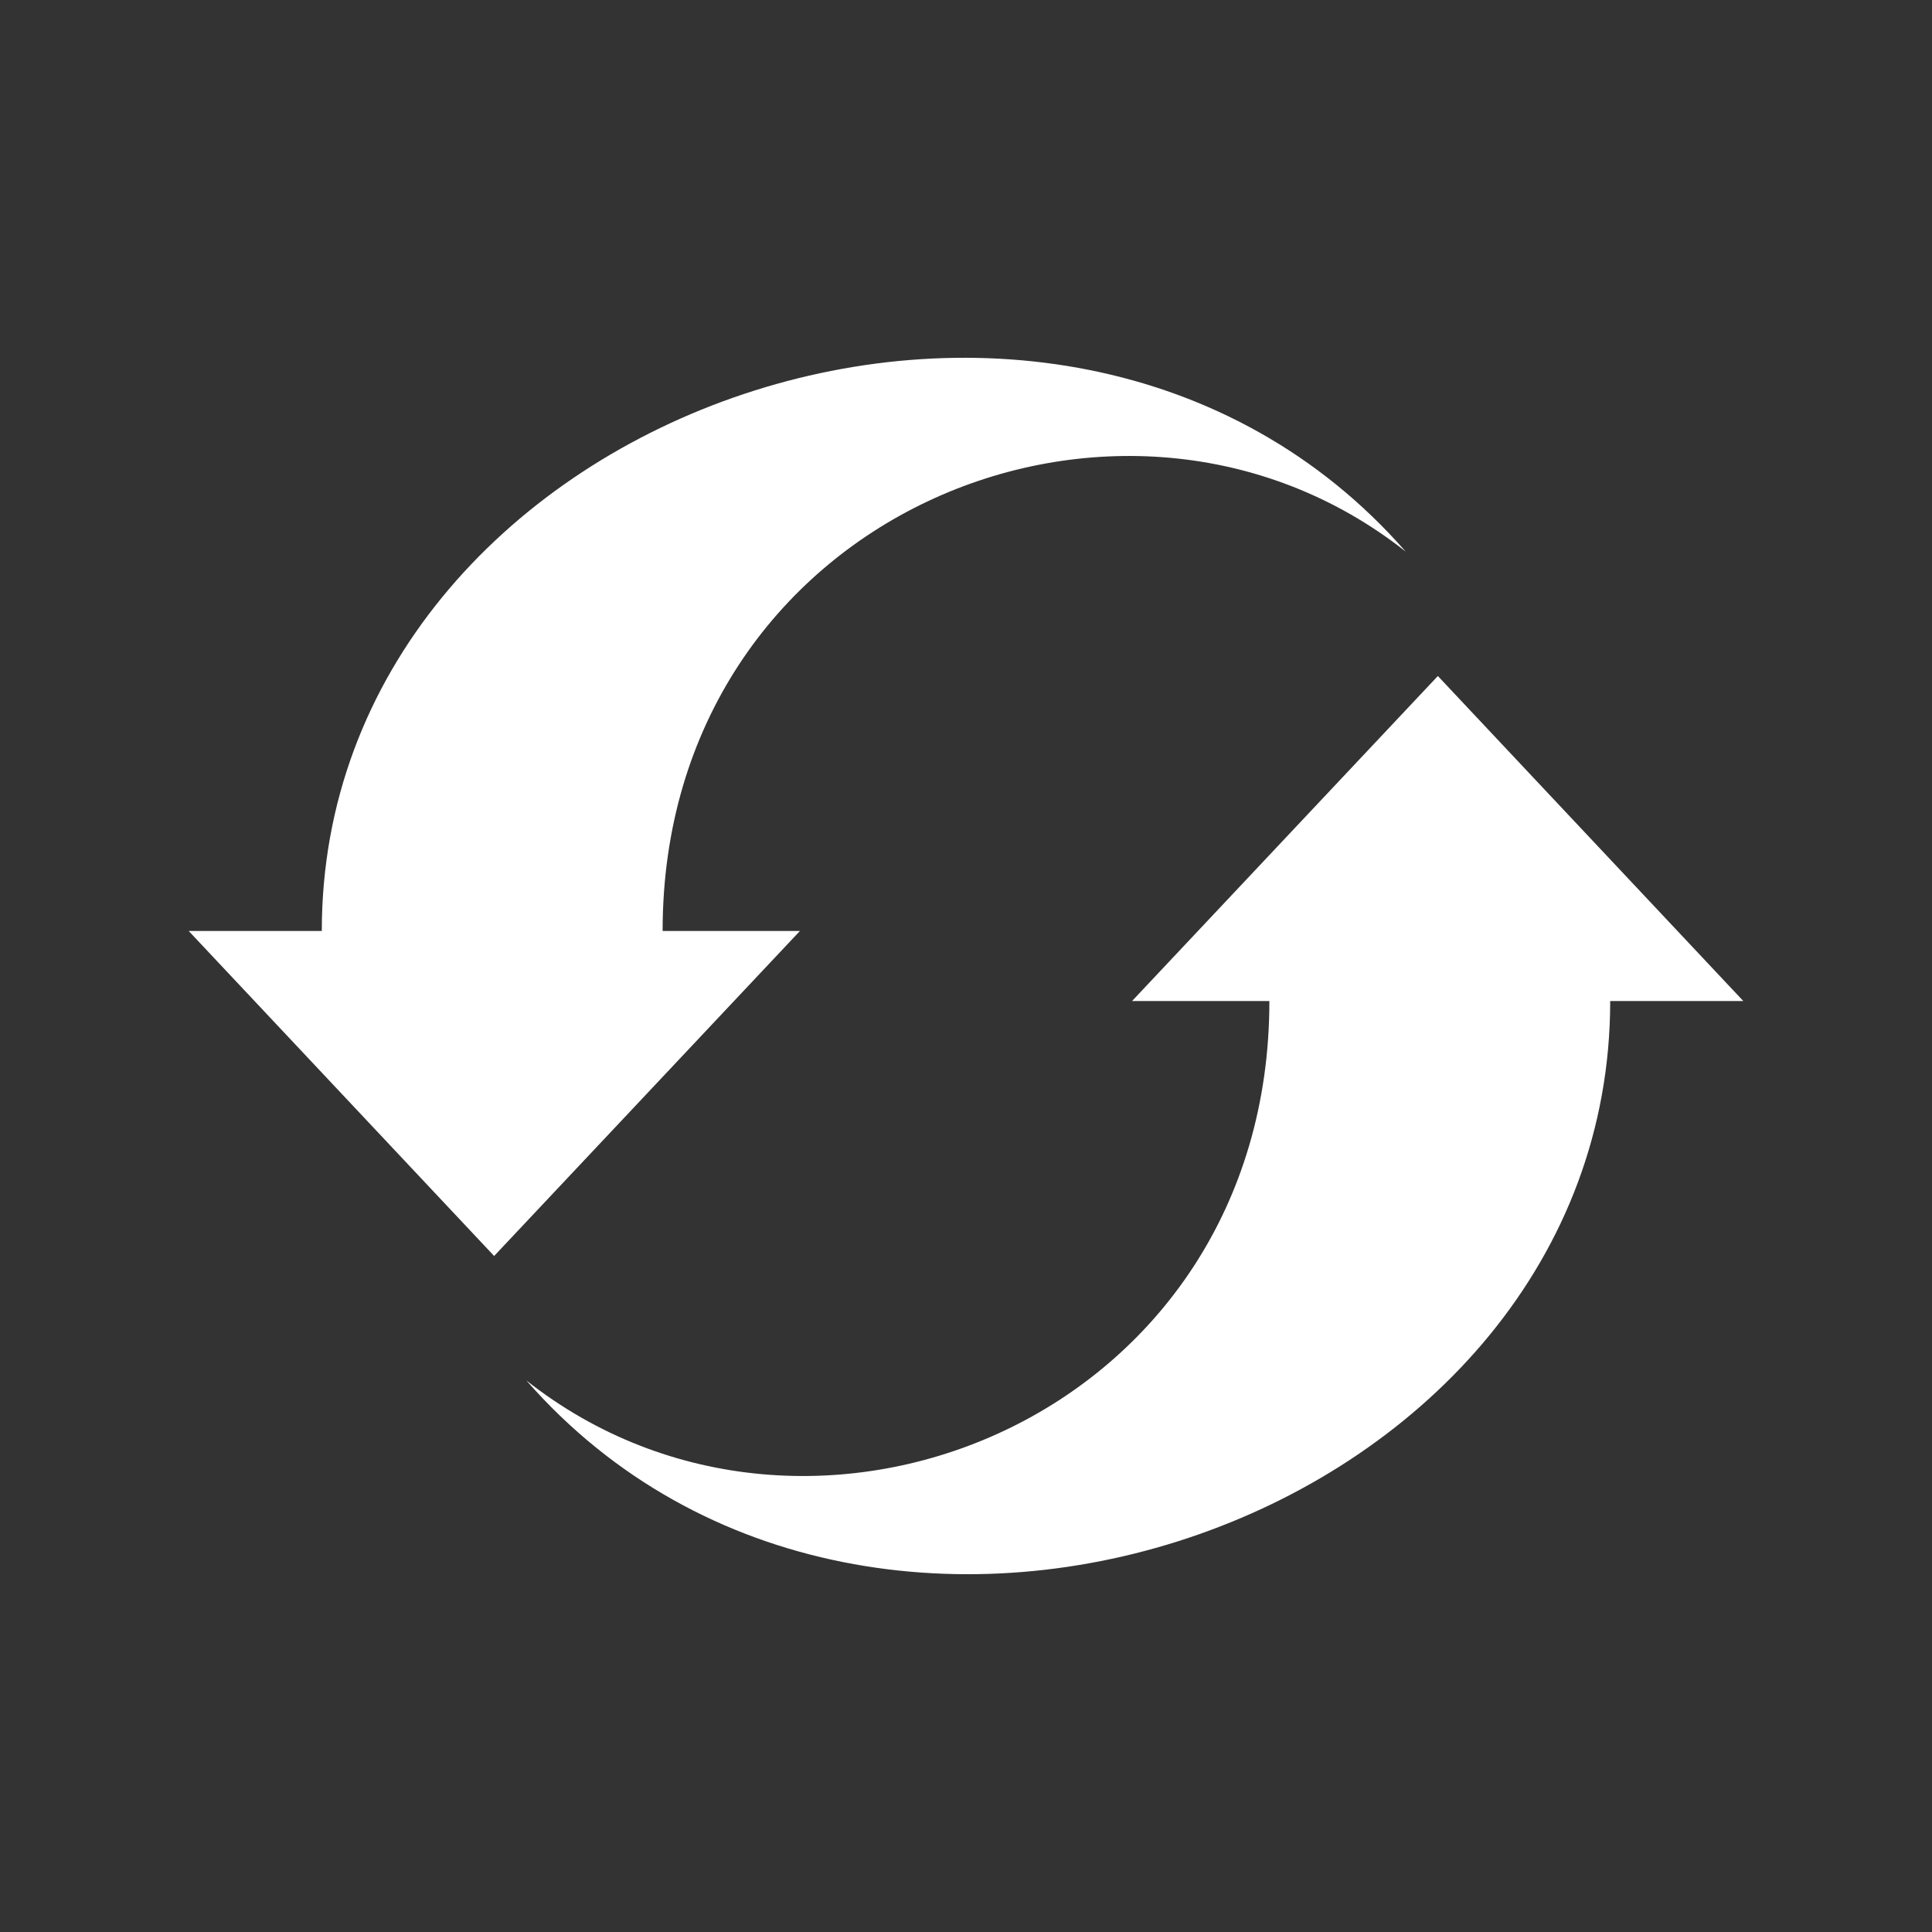 <?xml version="1.0" encoding="utf-8"?>


<!-- The icon can be used freely in both personal and commercial projects with no attribution required, but always appreciated.
You may NOT sub-license, resell, rent, redistribute or otherwise transfer the icon without express written permission from iconmonstr.com -->


<!DOCTYPE svg PUBLIC "-//W3C//DTD SVG 1.1//EN" "http://www.w3.org/Graphics/SVG/1.1/DTD/svg11.dtd">

<svg version="1.1" xmlns="http://www.w3.org/2000/svg" xmlns:xlink="http://www.w3.org/1999/xlink" x="0px" y="0px"

	 width="512px" height="512px" viewBox="0 0 512 512" enable-background="new 0 0 512 512" xml:space="preserve">

<rect x="0" y="0" width="512" height="512" fill="#333333" stroke="none"/>

<path id="refresh-4-icon" fill="#ffffff" d="M372.53,146.186c-75.306-59.495-196.93-9.526-196.93,100.527c0,0.02,0-0.019,0,0h36.396l-81.045,86.137

	L50,246.713h35.279c0-0.011,0,0.008,0,0C85.279,109.55,280.102,40.558,372.53,146.186z M139.469,365.813

	c75.306,59.495,196.93,9.526,196.93-100.526c0-0.021,0,0.02,0,0h-36.396l81.045-86.138L462,265.287h-35.28c0,0.01,0-0.01,0,0

	C426.72,402.449,231.897,471.442,139.469,365.813z"/>

</svg>

